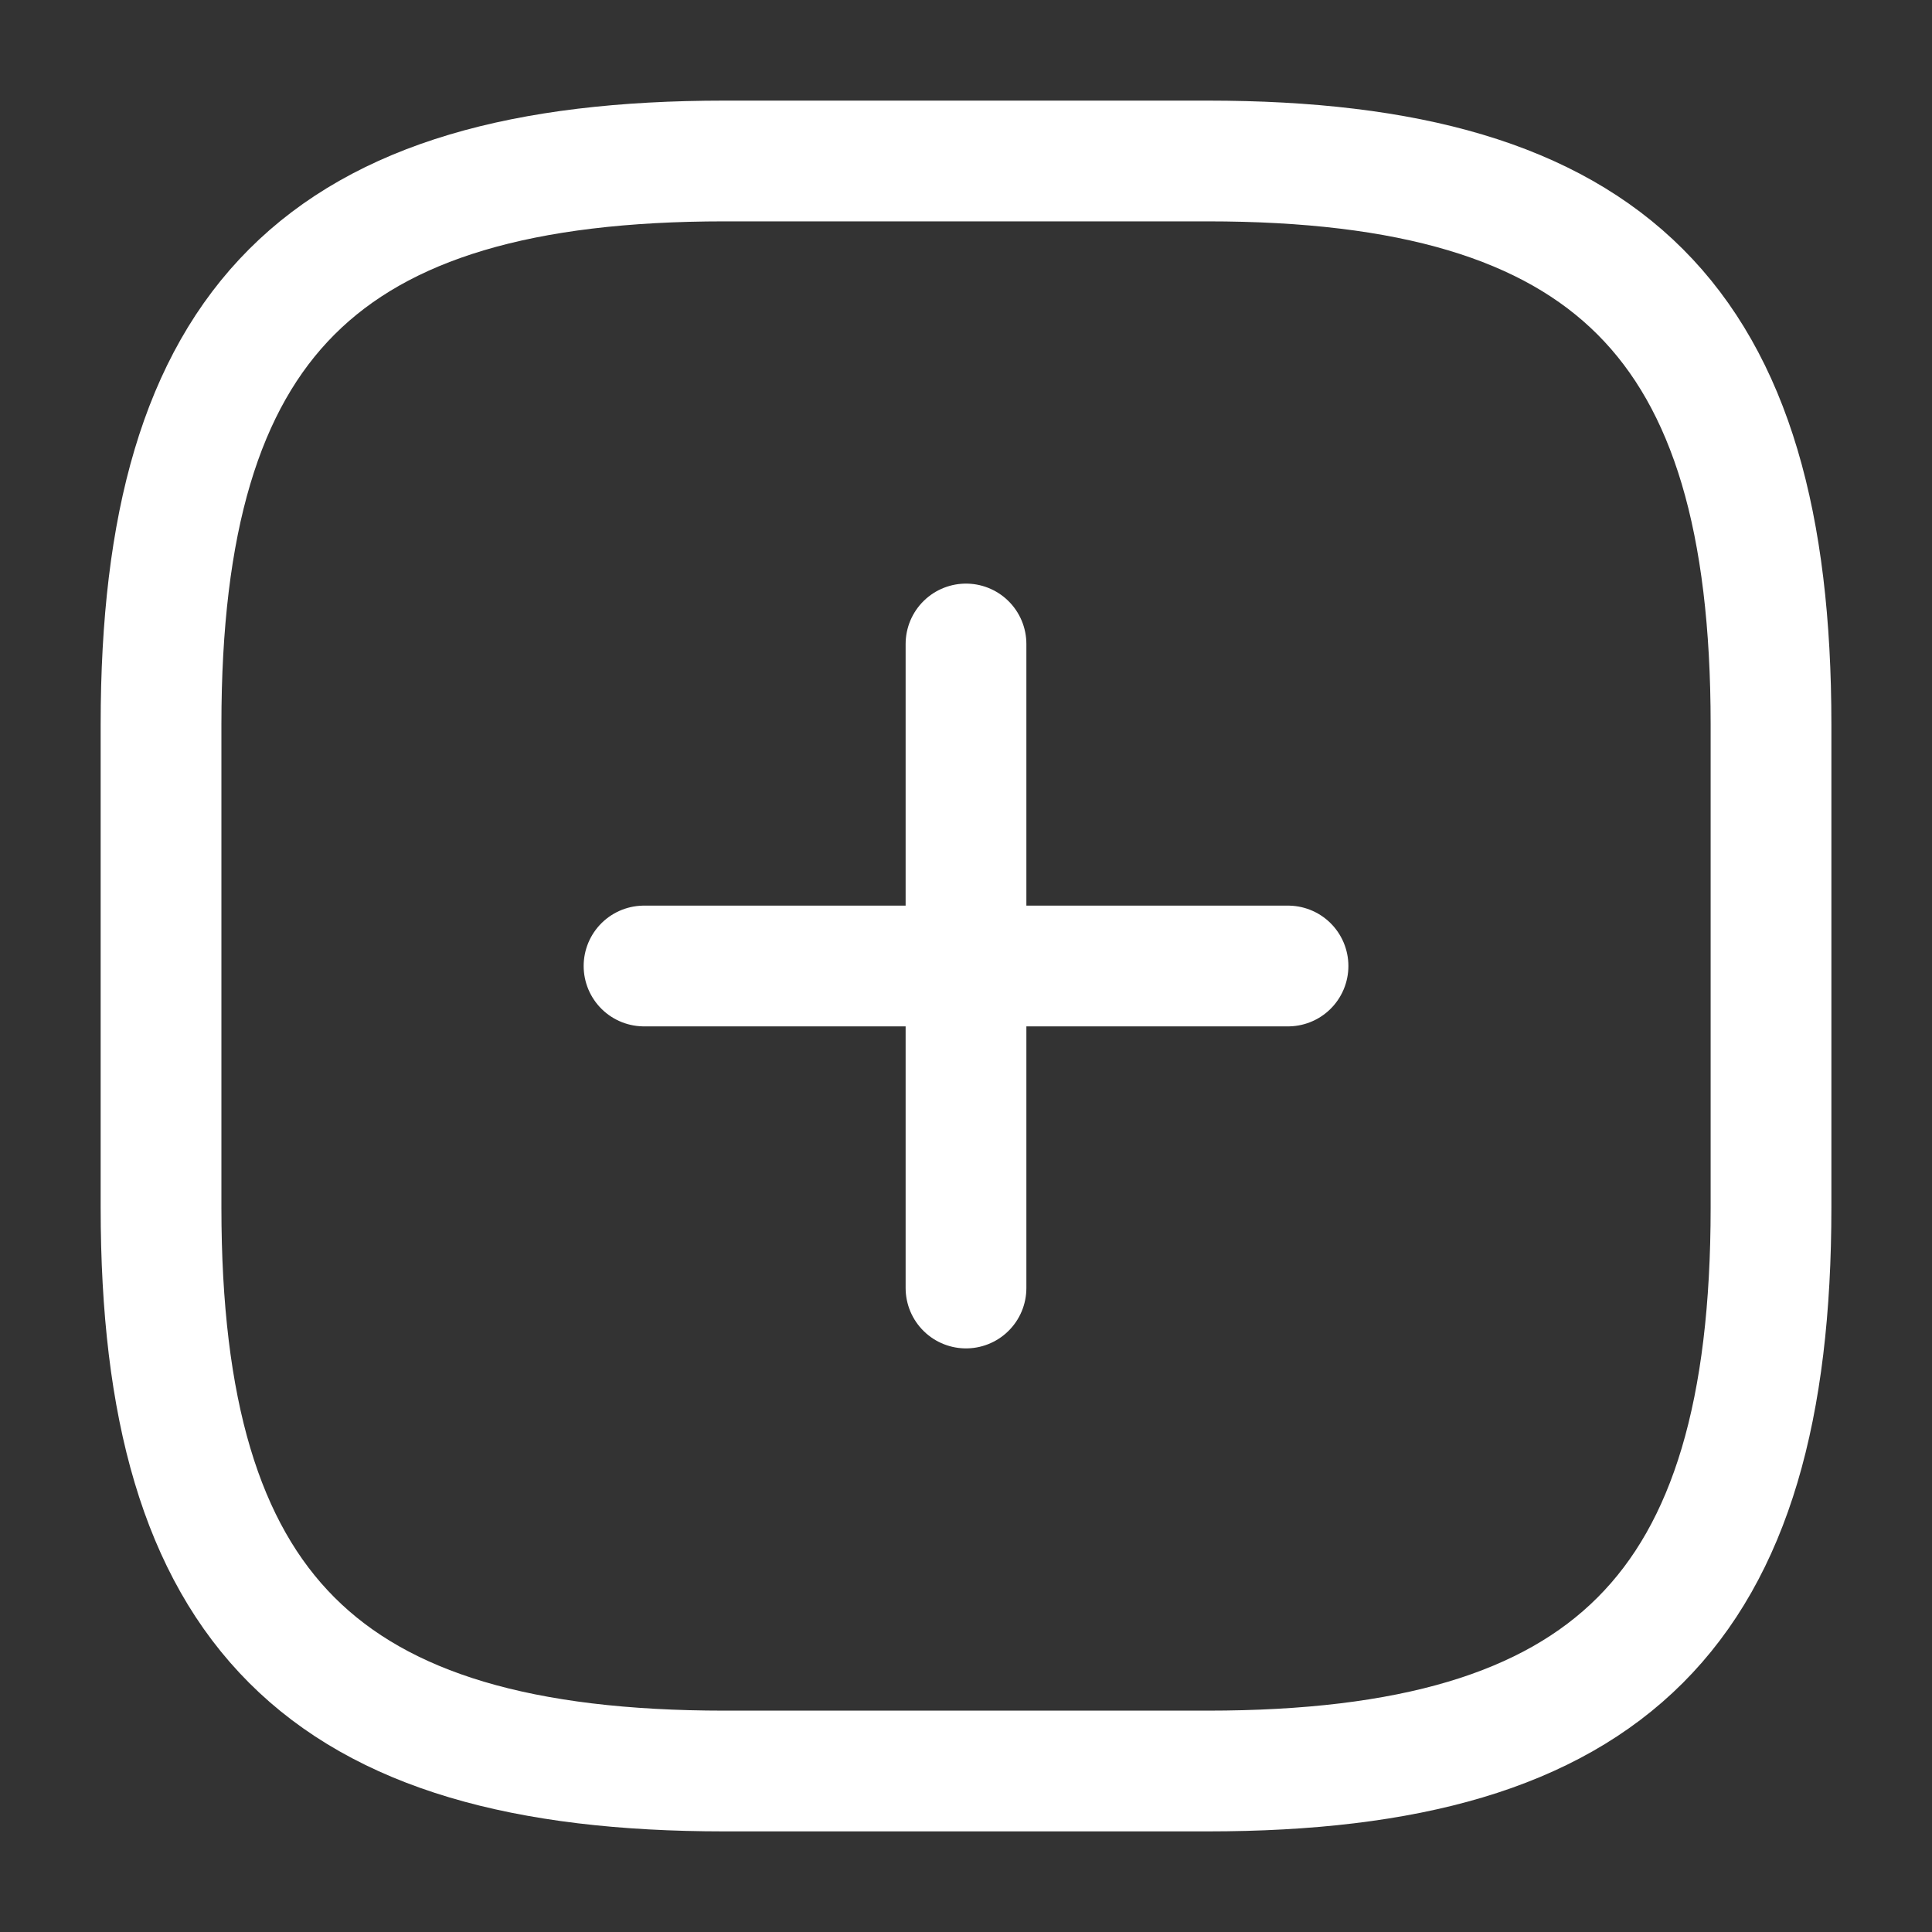 <svg width="40" height="40" viewBox="0 0 40 40" fill="none" xmlns="http://www.w3.org/2000/svg">
<rect x="0" y="0" width="40" height="40" fill="#333333" stroke="none"/>
<path d="M13.334 20H26.667" stroke="white" stroke-width="2.5" stroke-linecap="round" stroke-linejoin="round"/>
<path d="M20 26.667V13.333" stroke="white" stroke-width="2.5" stroke-linecap="round" stroke-linejoin="round"/>
<path d="M15.001 36.667H25.001C33.334 36.667 36.667 33.333 36.667 25V15C36.667 6.667 33.334 3.333 25.001 3.333H15.001C6.667 3.333 3.334 6.667 3.334 15V25C3.334 33.333 6.667 36.667 15.001 36.667Z" stroke="white" stroke-width="2.5" stroke-linecap="round" stroke-linejoin="round"/>
</svg>
